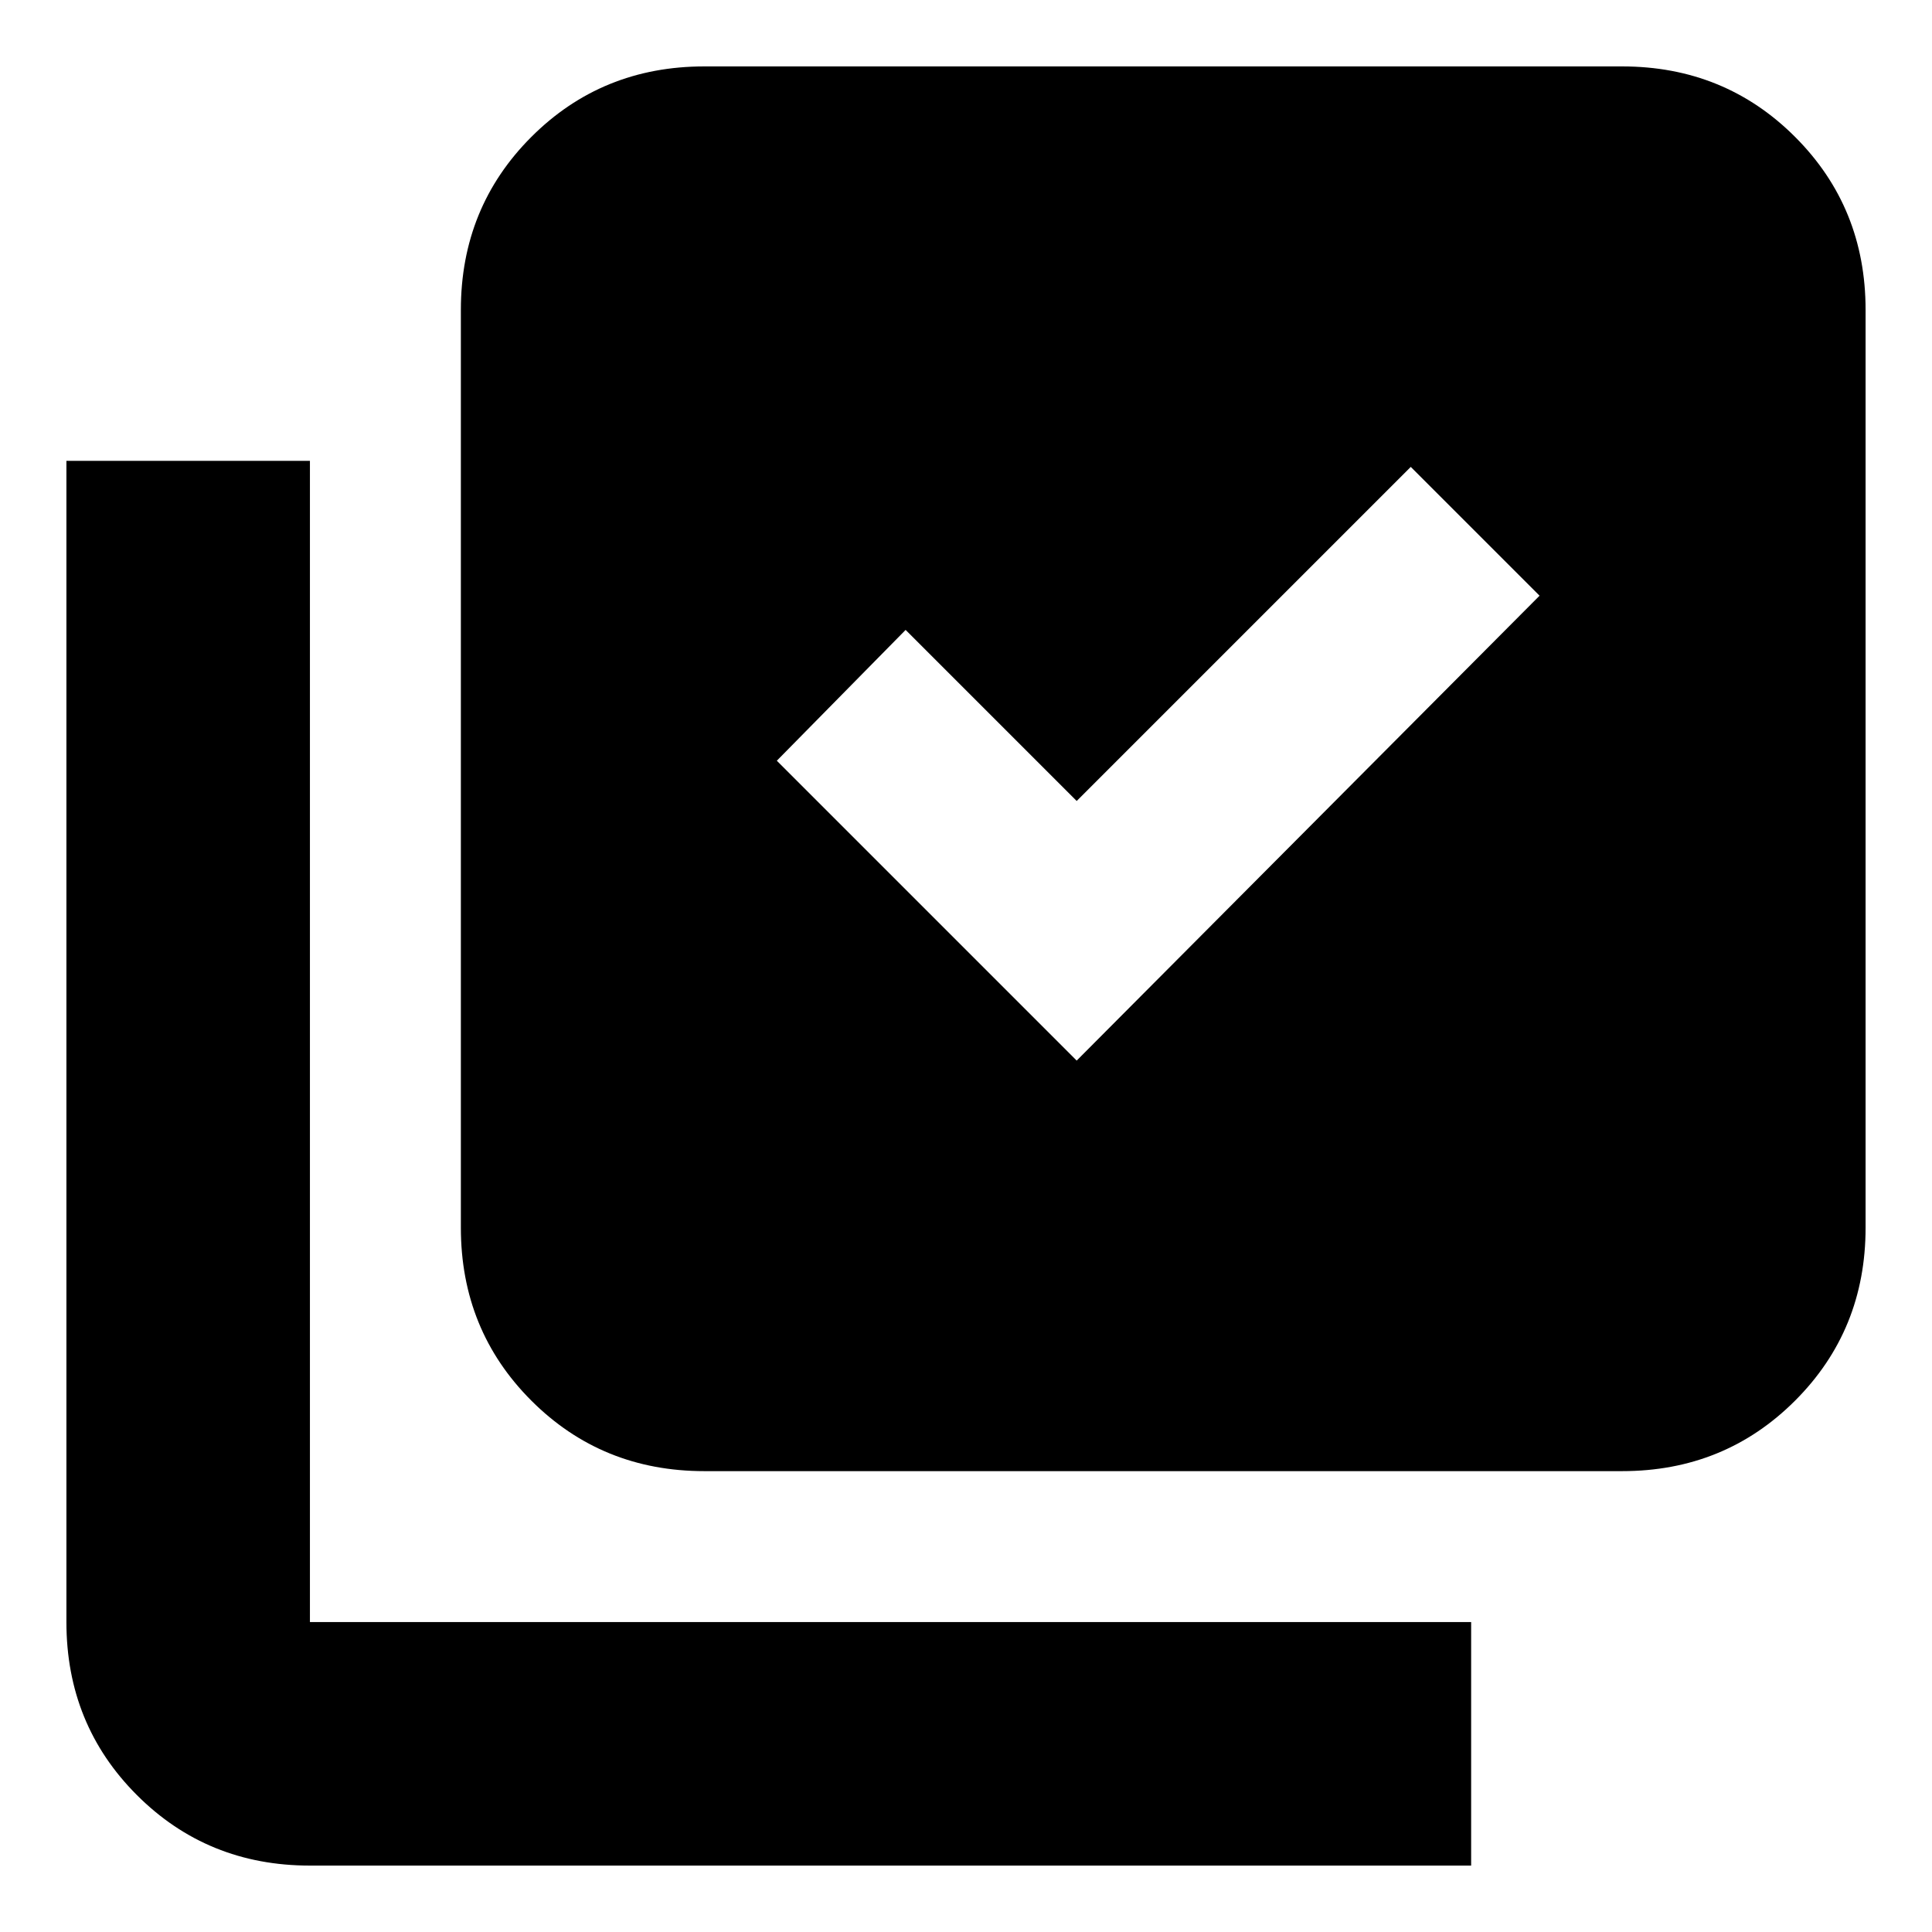 <svg xmlns="http://www.w3.org/2000/svg" height="24" viewBox="0 -960 960 960" width="24"><path d="m535-433 230-231-64-64-166 166-85-85-64 65 149 149ZM350-229q-50.94 0-85.97-35.03T229-350v-456q0-50.94 35.03-85.97T350-927h456q50.94 0 85.97 35.03T927-806v456q0 50.94-35.03 85.97T806-229H350ZM154-33q-50.94 0-85.97-35.03T33-154v-577h121v577h577v121H154Z"/></svg>